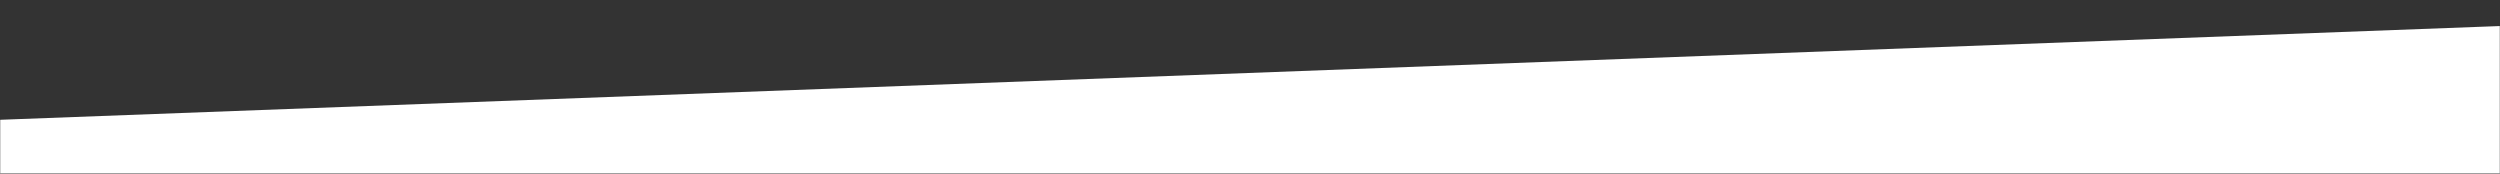 <svg xmlns="http://www.w3.org/2000/svg" version="1.1" xmlns:xlink="http://www.w3.org/1999/xlink" xmlns:svgjs="http://svgjs.dev/svgjs" width="1440" height="100" preserveAspectRatio="none" viewBox="0 0 1440 100"><rect x="0" y="0" width="1440" height="100" fill="#333333" stroke="none"/><g mask="url(&quot;#SvgjsMask1013&quot;)" fill="none"><path d="M 0,69 C 288,58.2 1152,25.8 1440,15L1440 100L0 100z" fill="rgba(255, 255, 255, 1)"></path></g><defs><mask id="SvgjsMask1013"><rect width="1440" height="100" fill="#ffffff"></rect></mask></defs></svg>